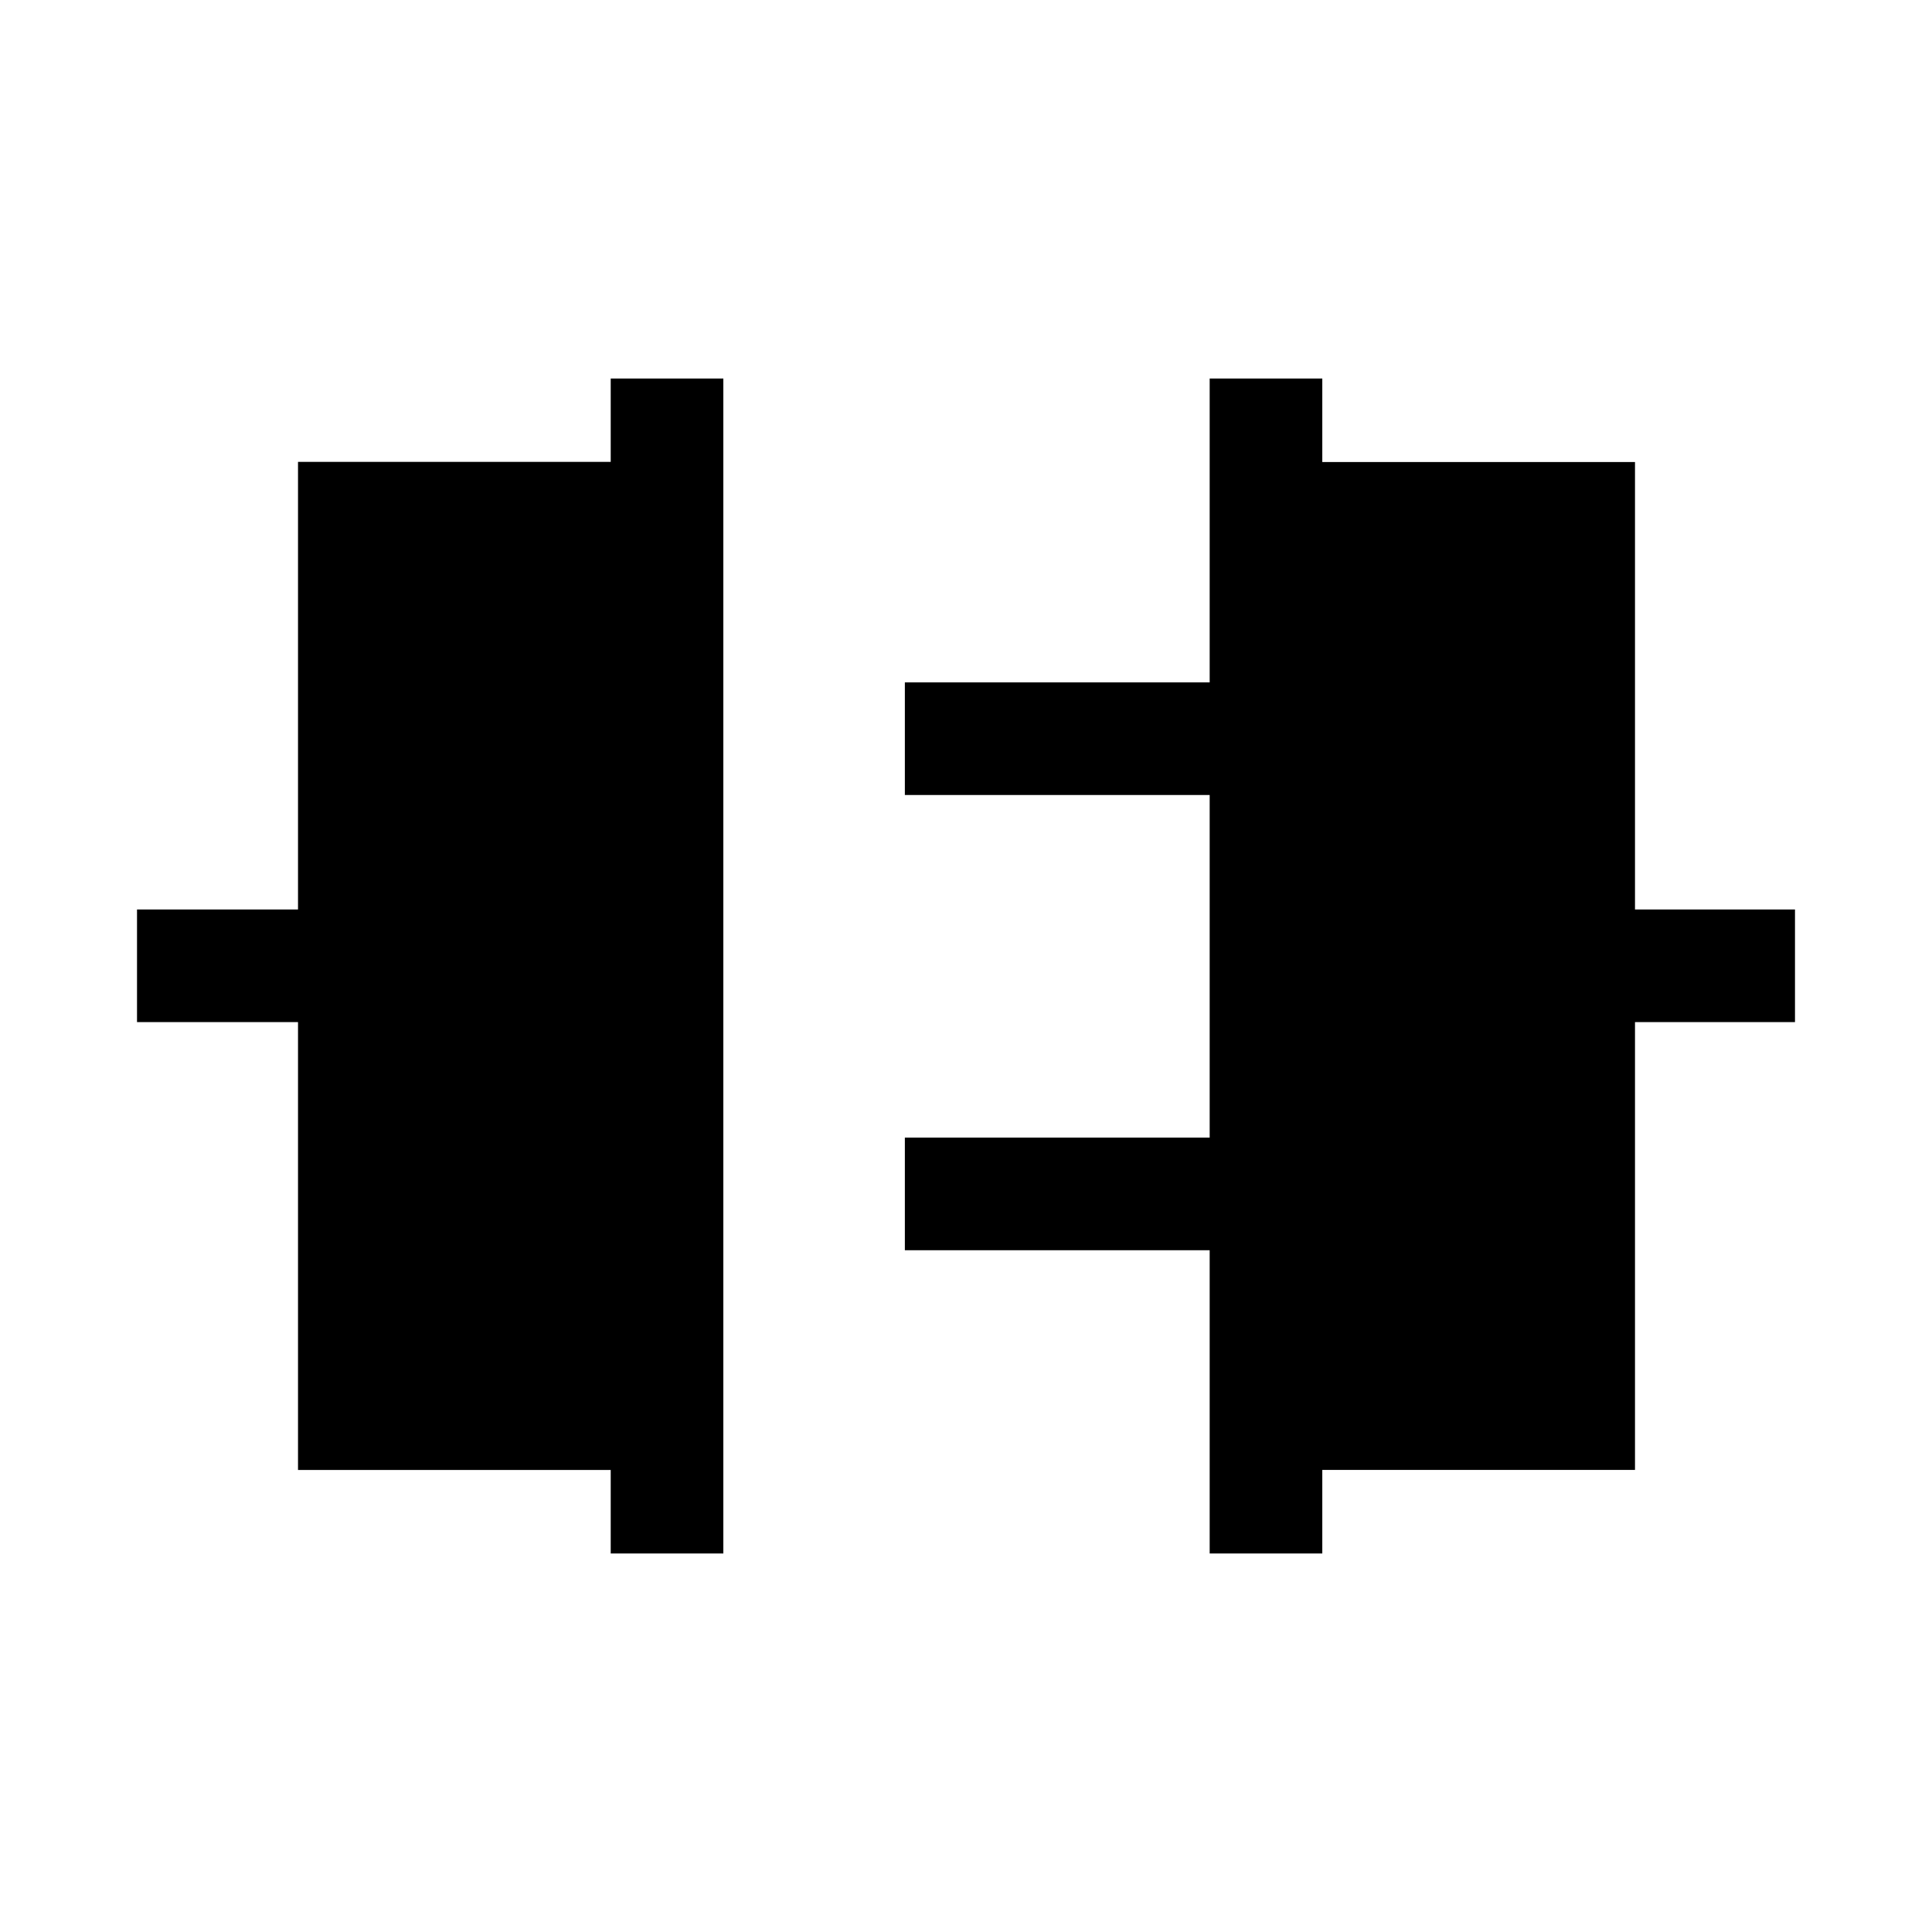 <svg xmlns="http://www.w3.org/2000/svg" height="24" viewBox="0 -960 960 960" width="24"><path d="M303.46-188.08v-41.5H148.08v-222.54h-80v-55.96h80v-222.41h155.38v-41.43h55.96v583.84h-55.96Zm297.62 0v-150.69H449.62v-55.96h151.46v-170.23H449.62v-55.96h151.46v-151h55.96v41.5h155.38v222.34h79.5v55.96h-79.5v222.51H657.04v41.53h-55.96Z"/></svg>